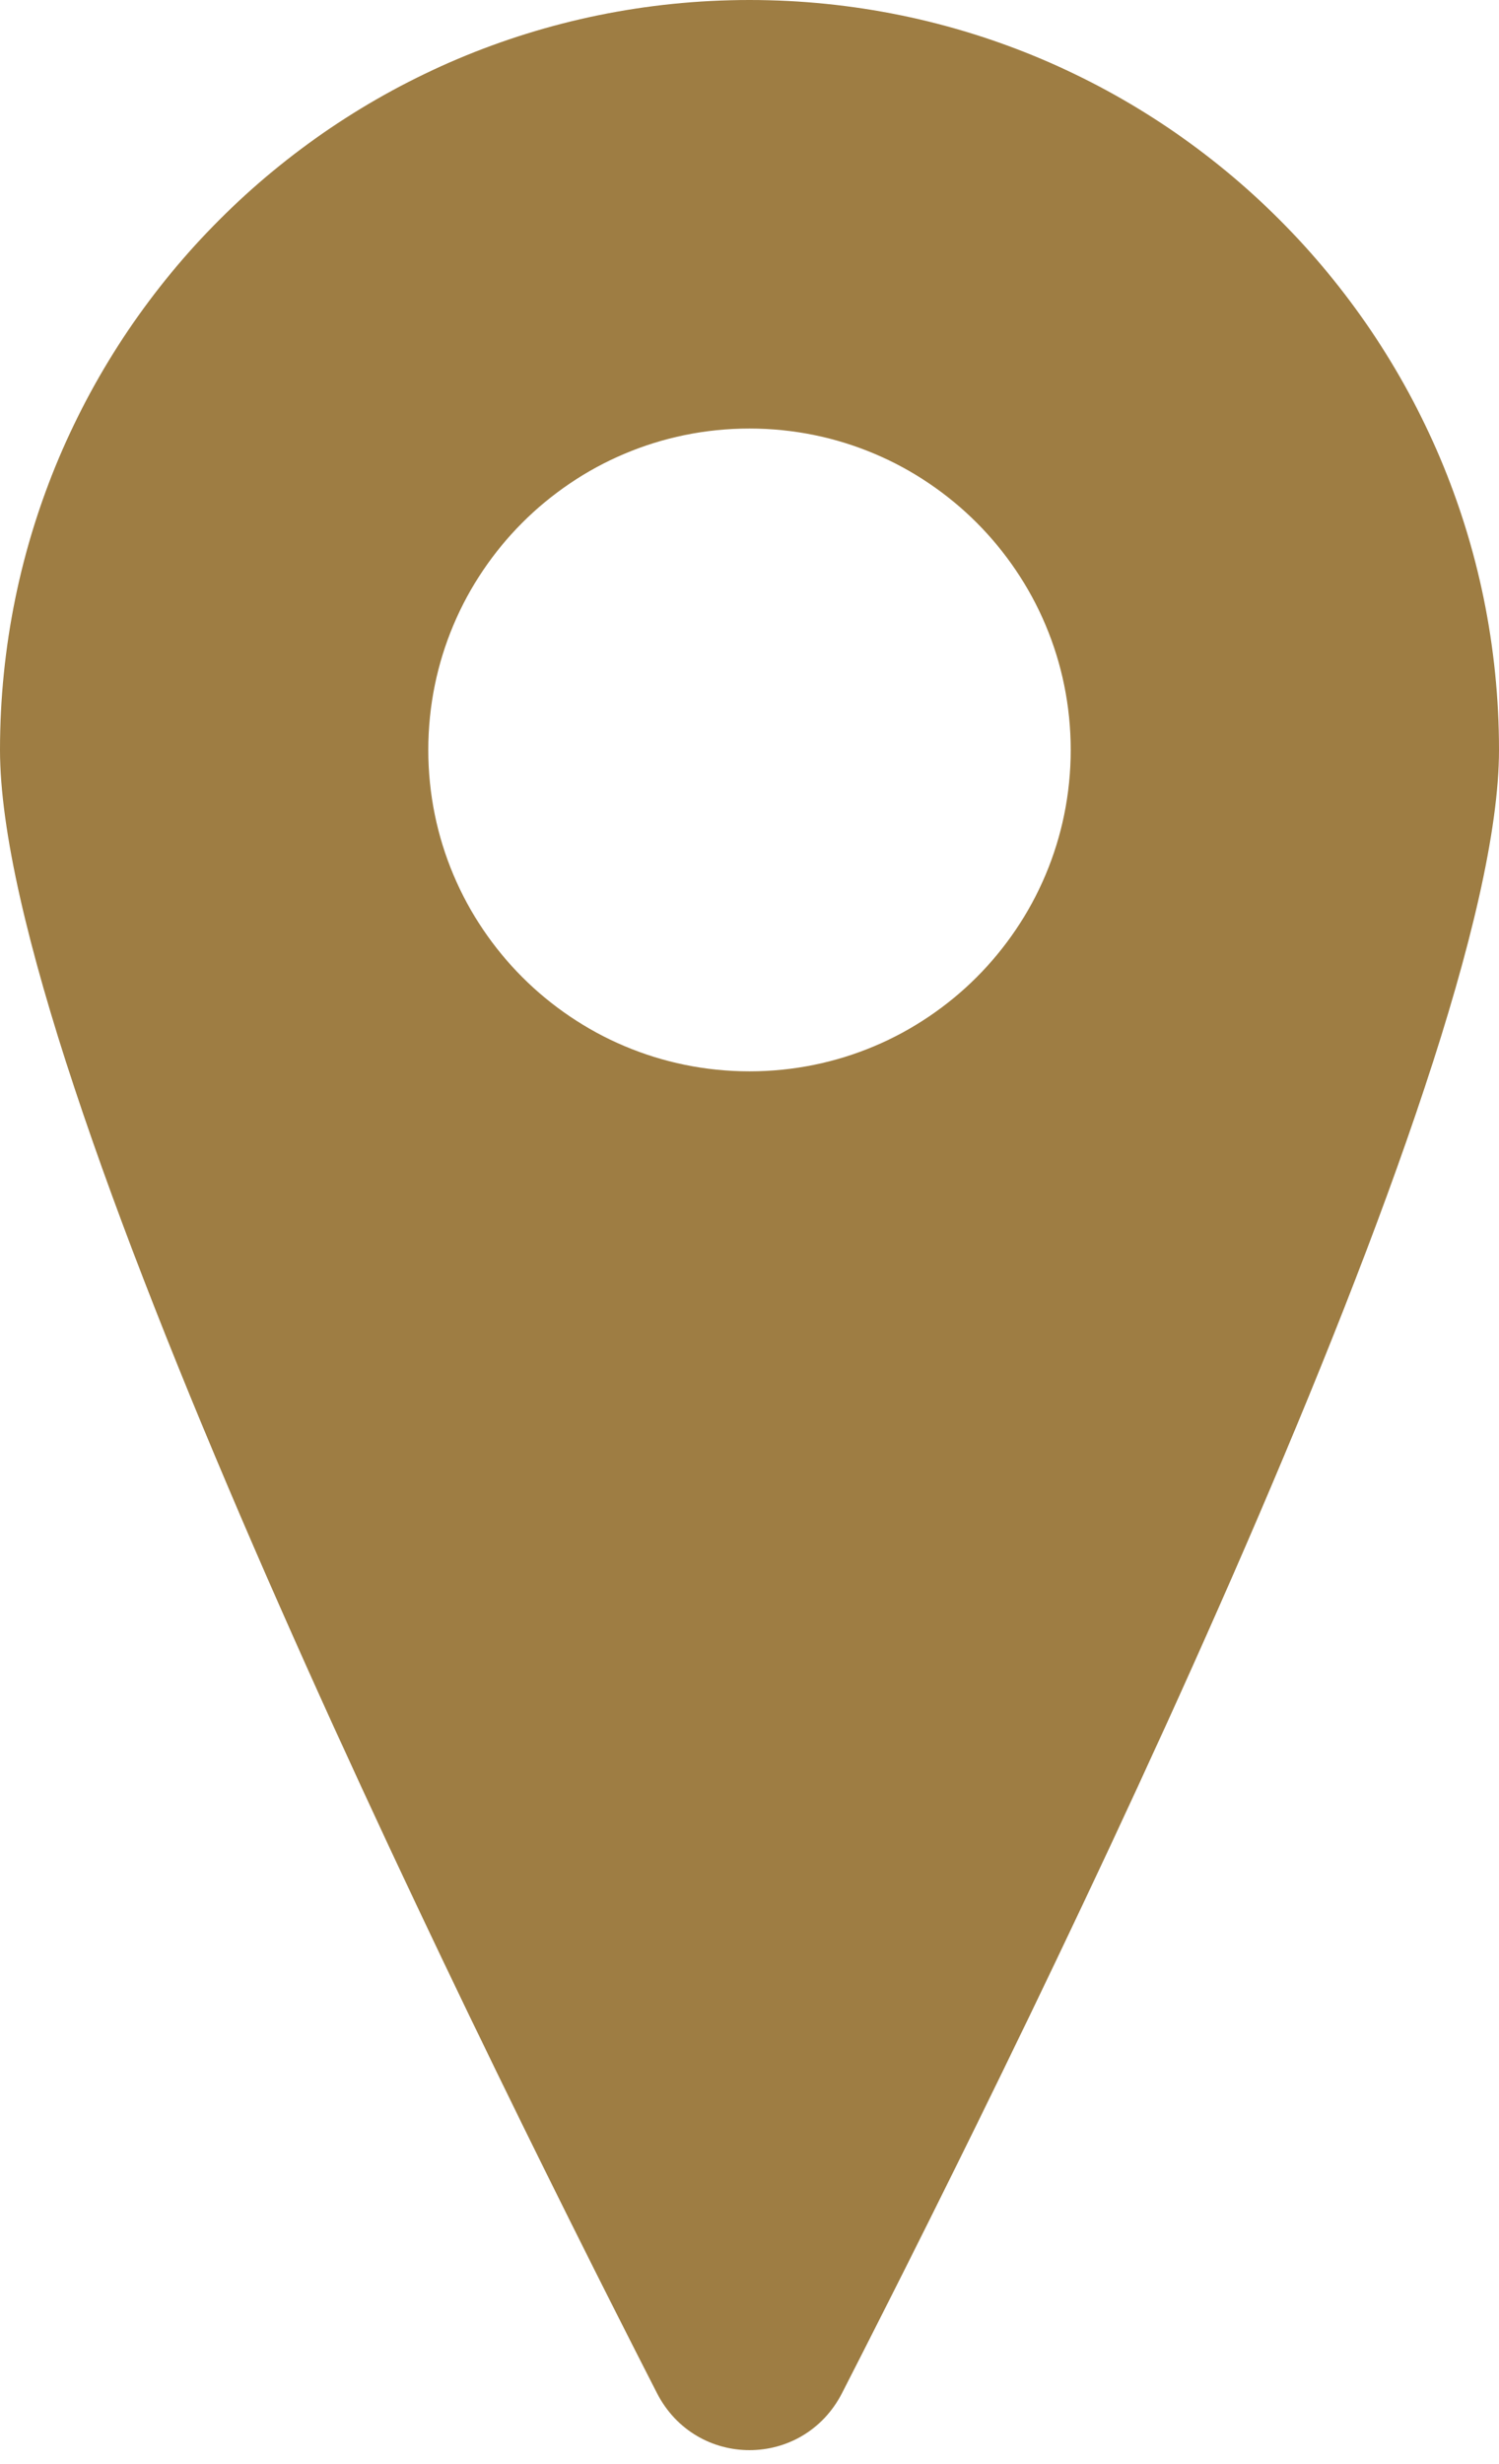 <svg width="14" height="23" viewBox="0 0 14 23" fill="none" xmlns="http://www.w3.org/2000/svg">
<path fill-rule="evenodd" clip-rule="evenodd" d="M7.865 22.336C9.738 18.677 14 10.017 14 7C14 3.134 10.866 0 7 0C3.134 0 0 3.134 0 7C0 10.017 4.262 18.677 6.135 22.336C6.5 23.048 7.5 23.048 7.865 22.336ZM7 10C8.657 10 10 8.657 10 7C10 5.343 8.657 4 7 4C5.343 4 4 5.343 4 7C4 8.657 5.343 10 7 10Z" fill="#9E7D43"/>
</svg>
